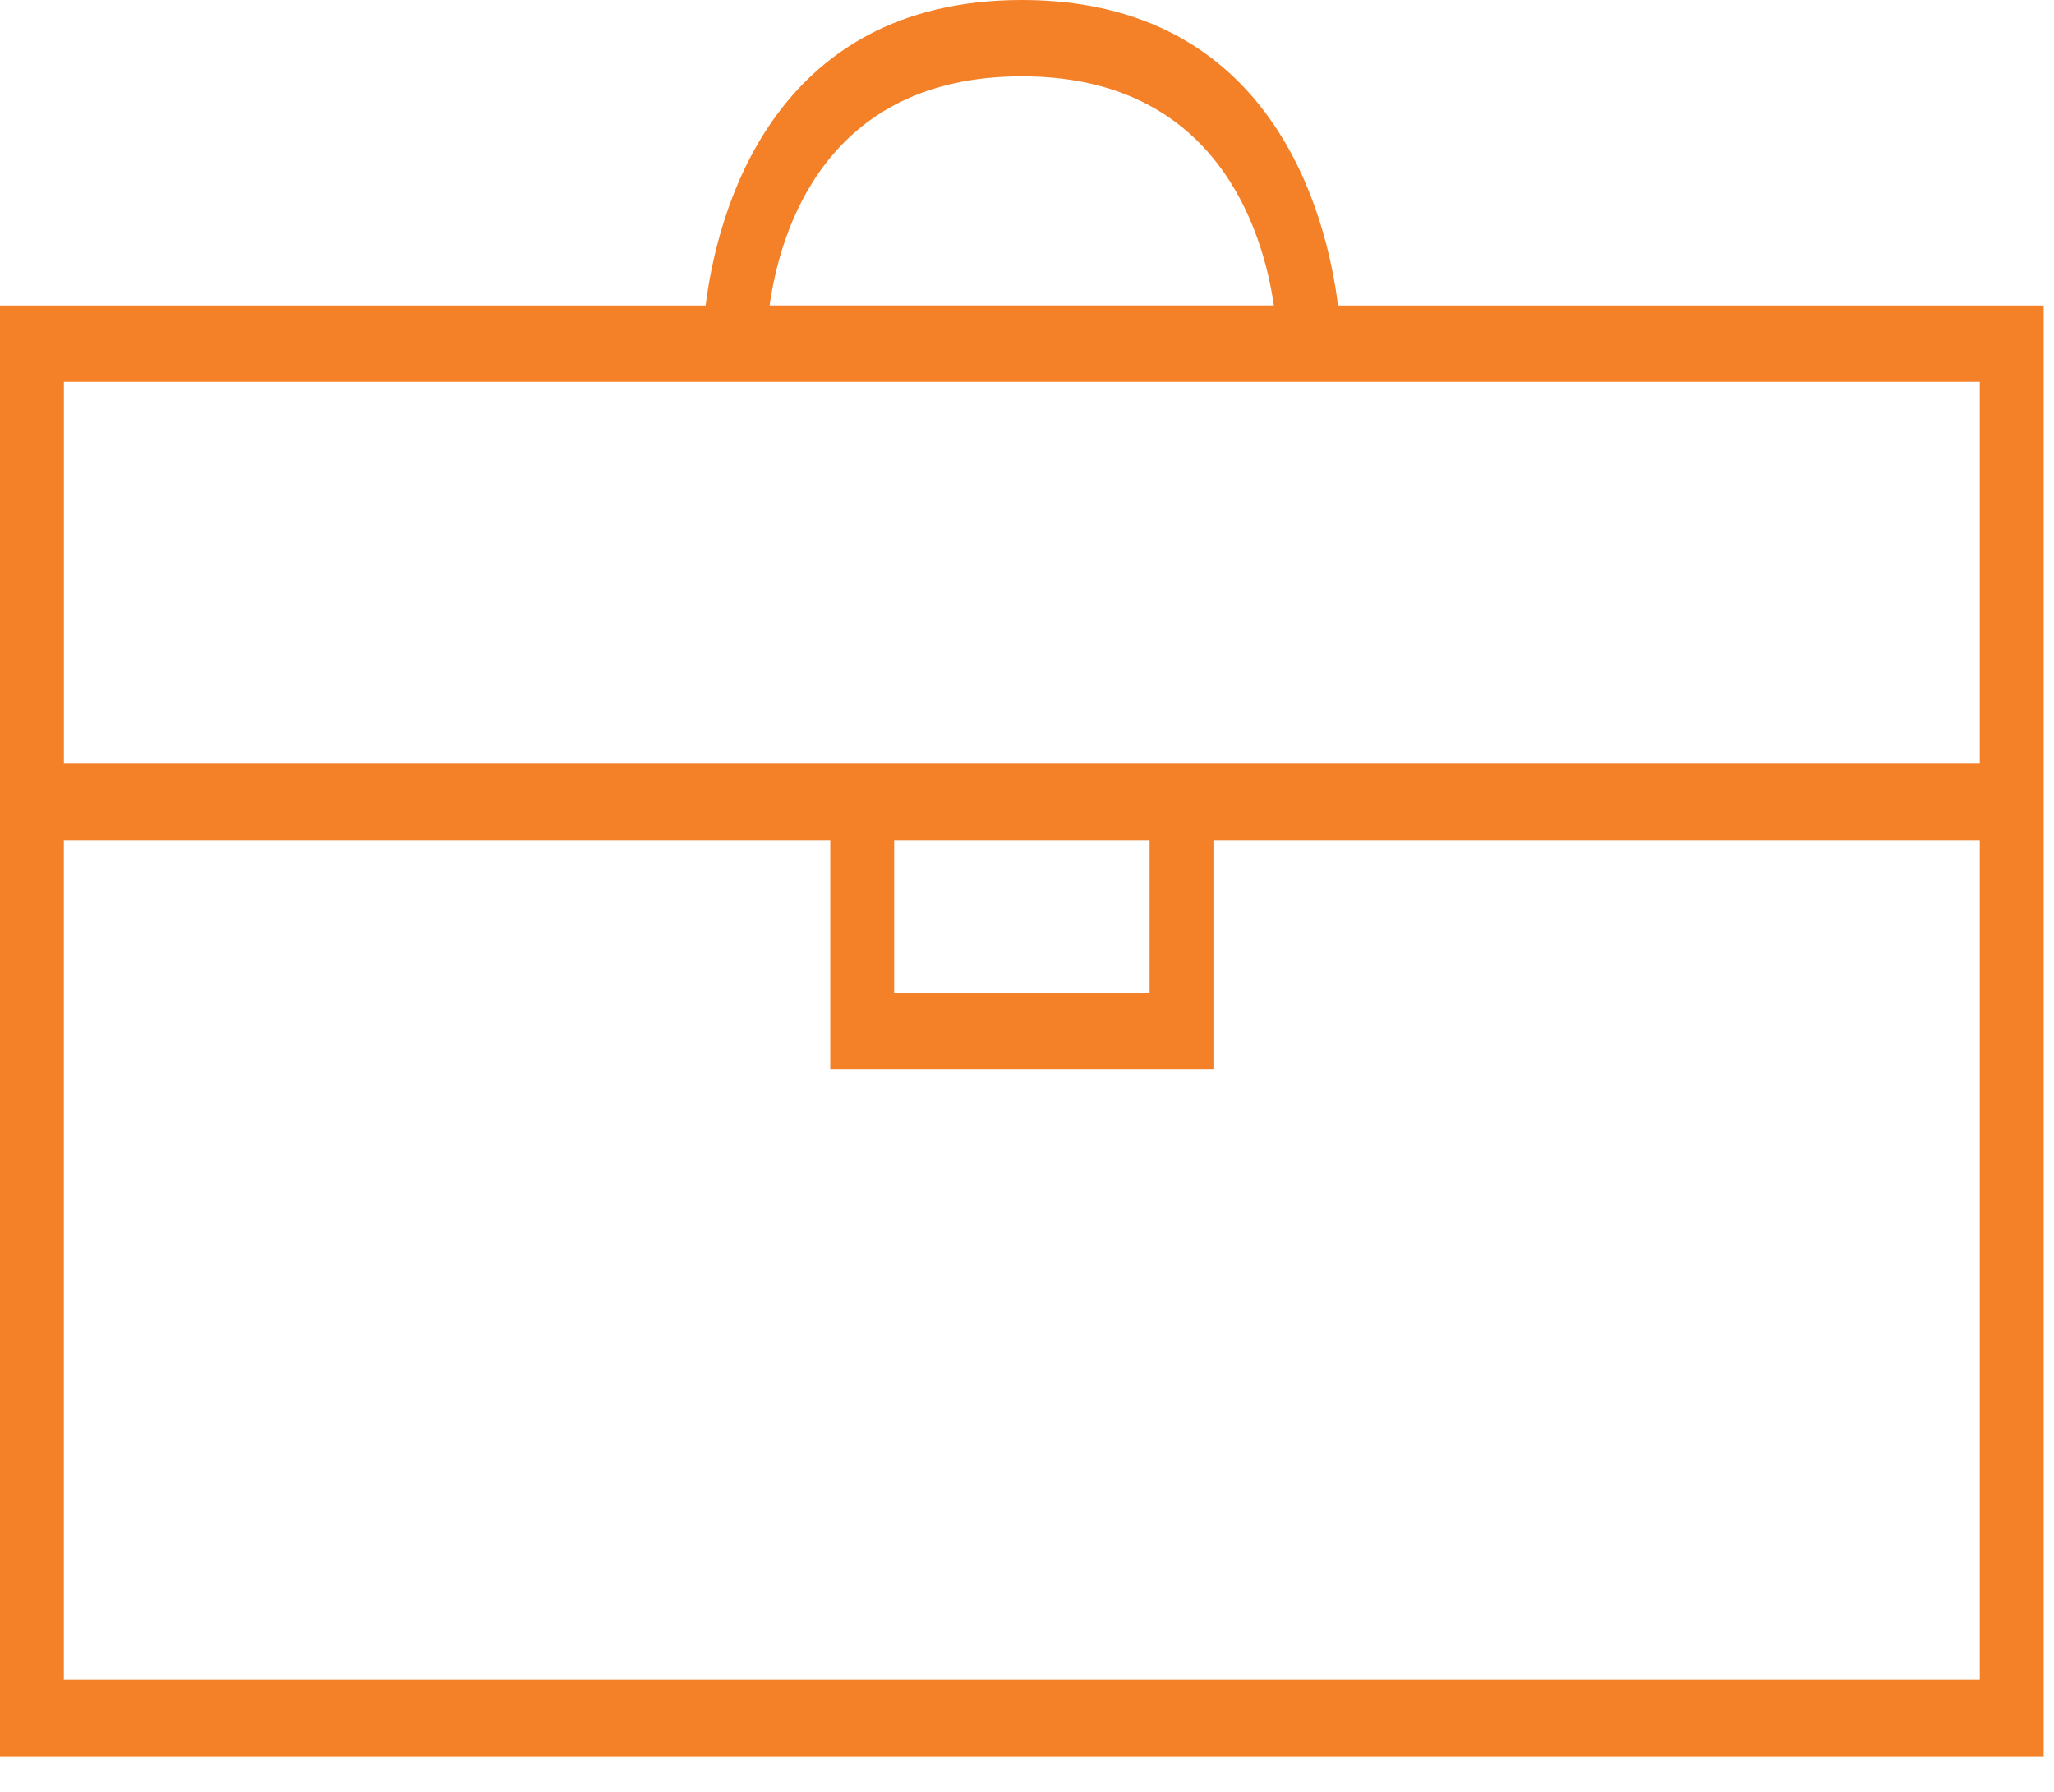 <svg width="47" height="41" fill="none" xmlns="http://www.w3.org/2000/svg"><path fill-rule="evenodd" clip-rule="evenodd" d="M1.461 38.44V19.22h17.537v5.242h8.768V19.22h17.536v19.22H1.462zM20.46 19.22h5.845v3.495H20.46V19.22zM45.302 8.736v8.735H1.462V8.737h43.84zm-21.92-6.99c4.472 0 5.52 3.55 5.767 5.243H17.61c.239-1.693 1.272-5.243 5.773-5.243zM46.763 6.99H30.617C30.359 4.94 29.138 0 23.382 0c-5.757 0-6.978 4.941-7.236 6.99H0v33.197h46.763V6.99z" fill="#F48028"/></svg>